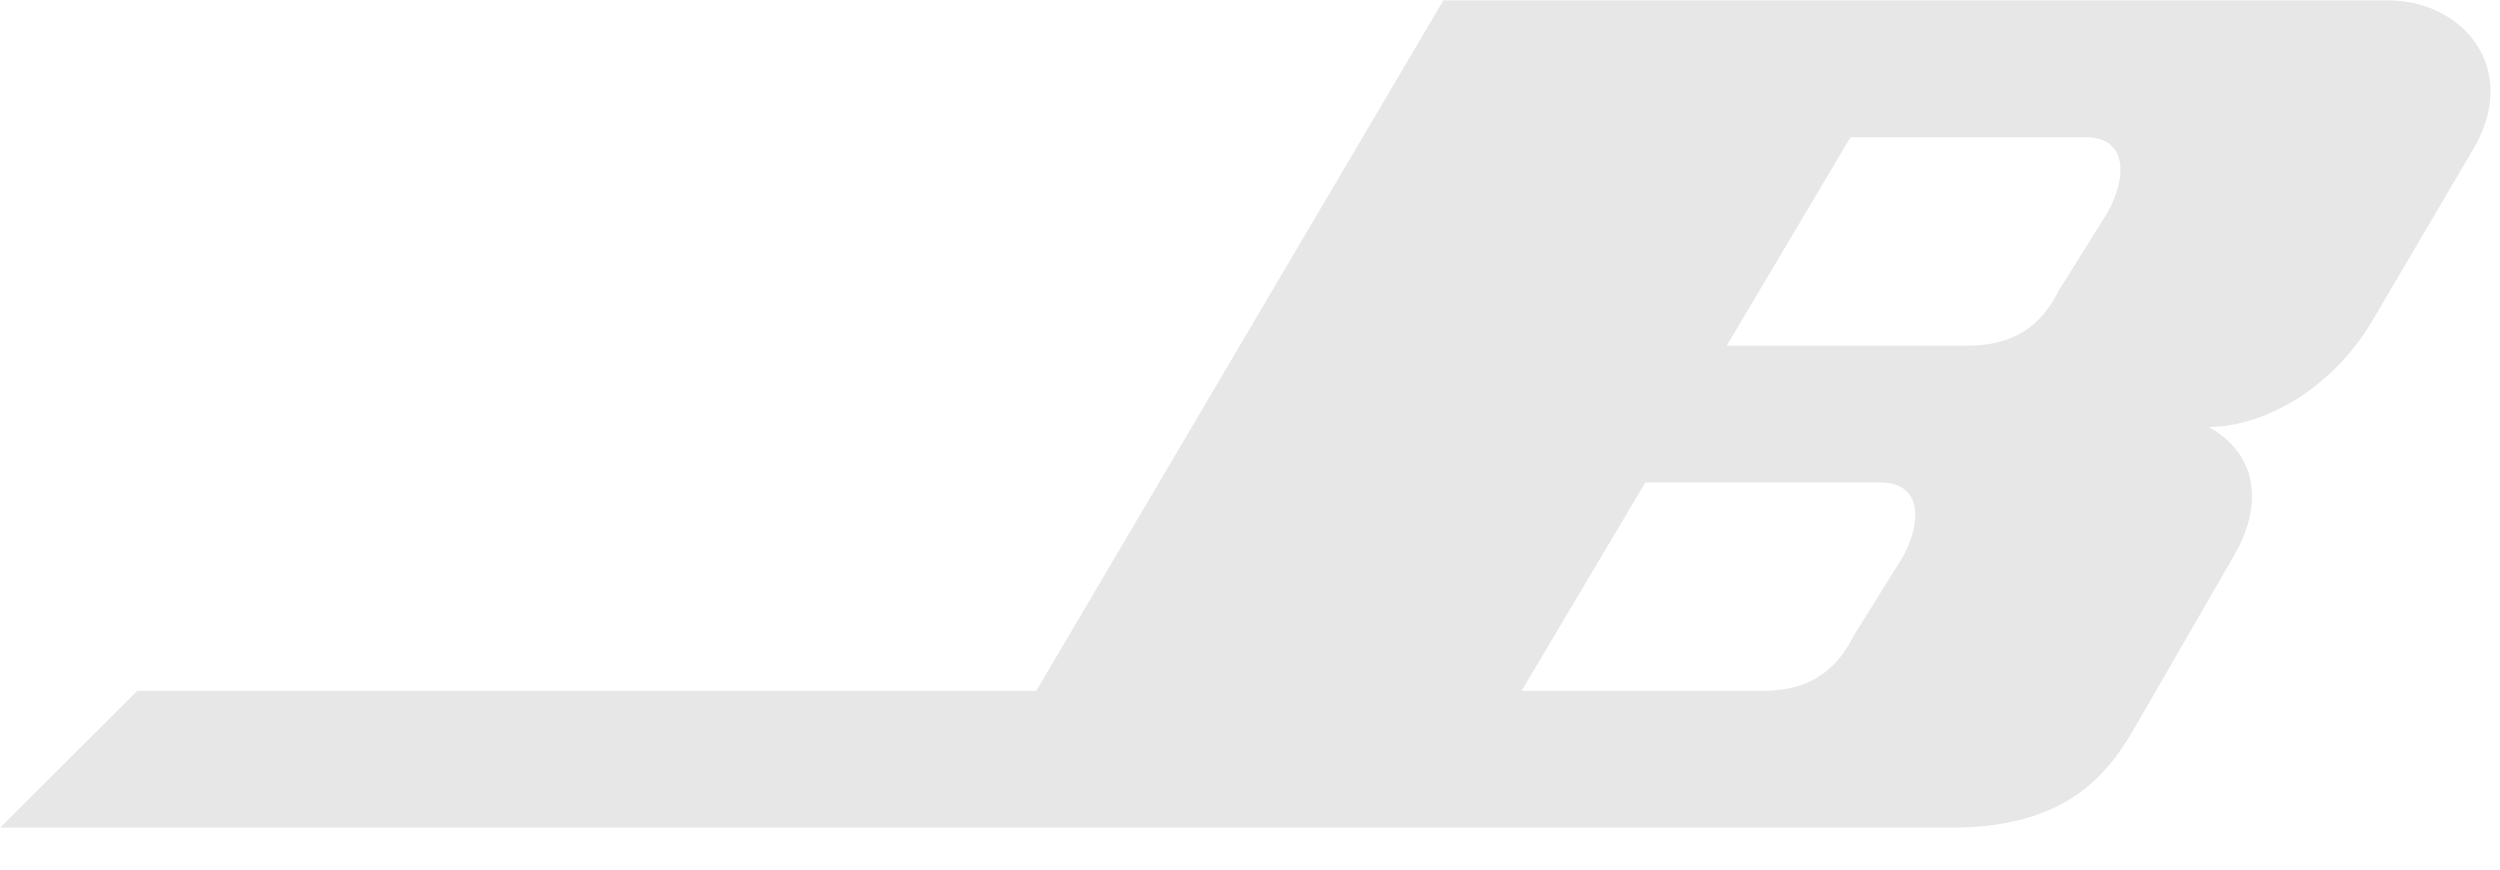<svg width="46" height="16" fill="none" xmlns="http://www.w3.org/2000/svg"><path d="M43.938.006h-17.38l-7.491 12.706H2.526L0 15.229h35.908c2.217 0 2.936-1.079 3.416-1.918l1.798-3.116c.479-.84.479-1.798-.48-2.338.96 0 2.277-.659 3.057-2.037l1.798-3.057c.898-1.498-.18-2.757-1.559-2.757Zm-8.93 10.249-.898 1.438c-.24.48-.66 1.019-1.678 1.019h-4.435l2.278-3.836h4.314c.78 0 .78.72.42 1.379Zm3.776-6.353-.899 1.438c-.24.48-.659 1.02-1.678 1.02h-4.435l2.278-3.836h4.315c.779 0 .779.719.42 1.378Z" fill="#E7E7E7"/></svg>